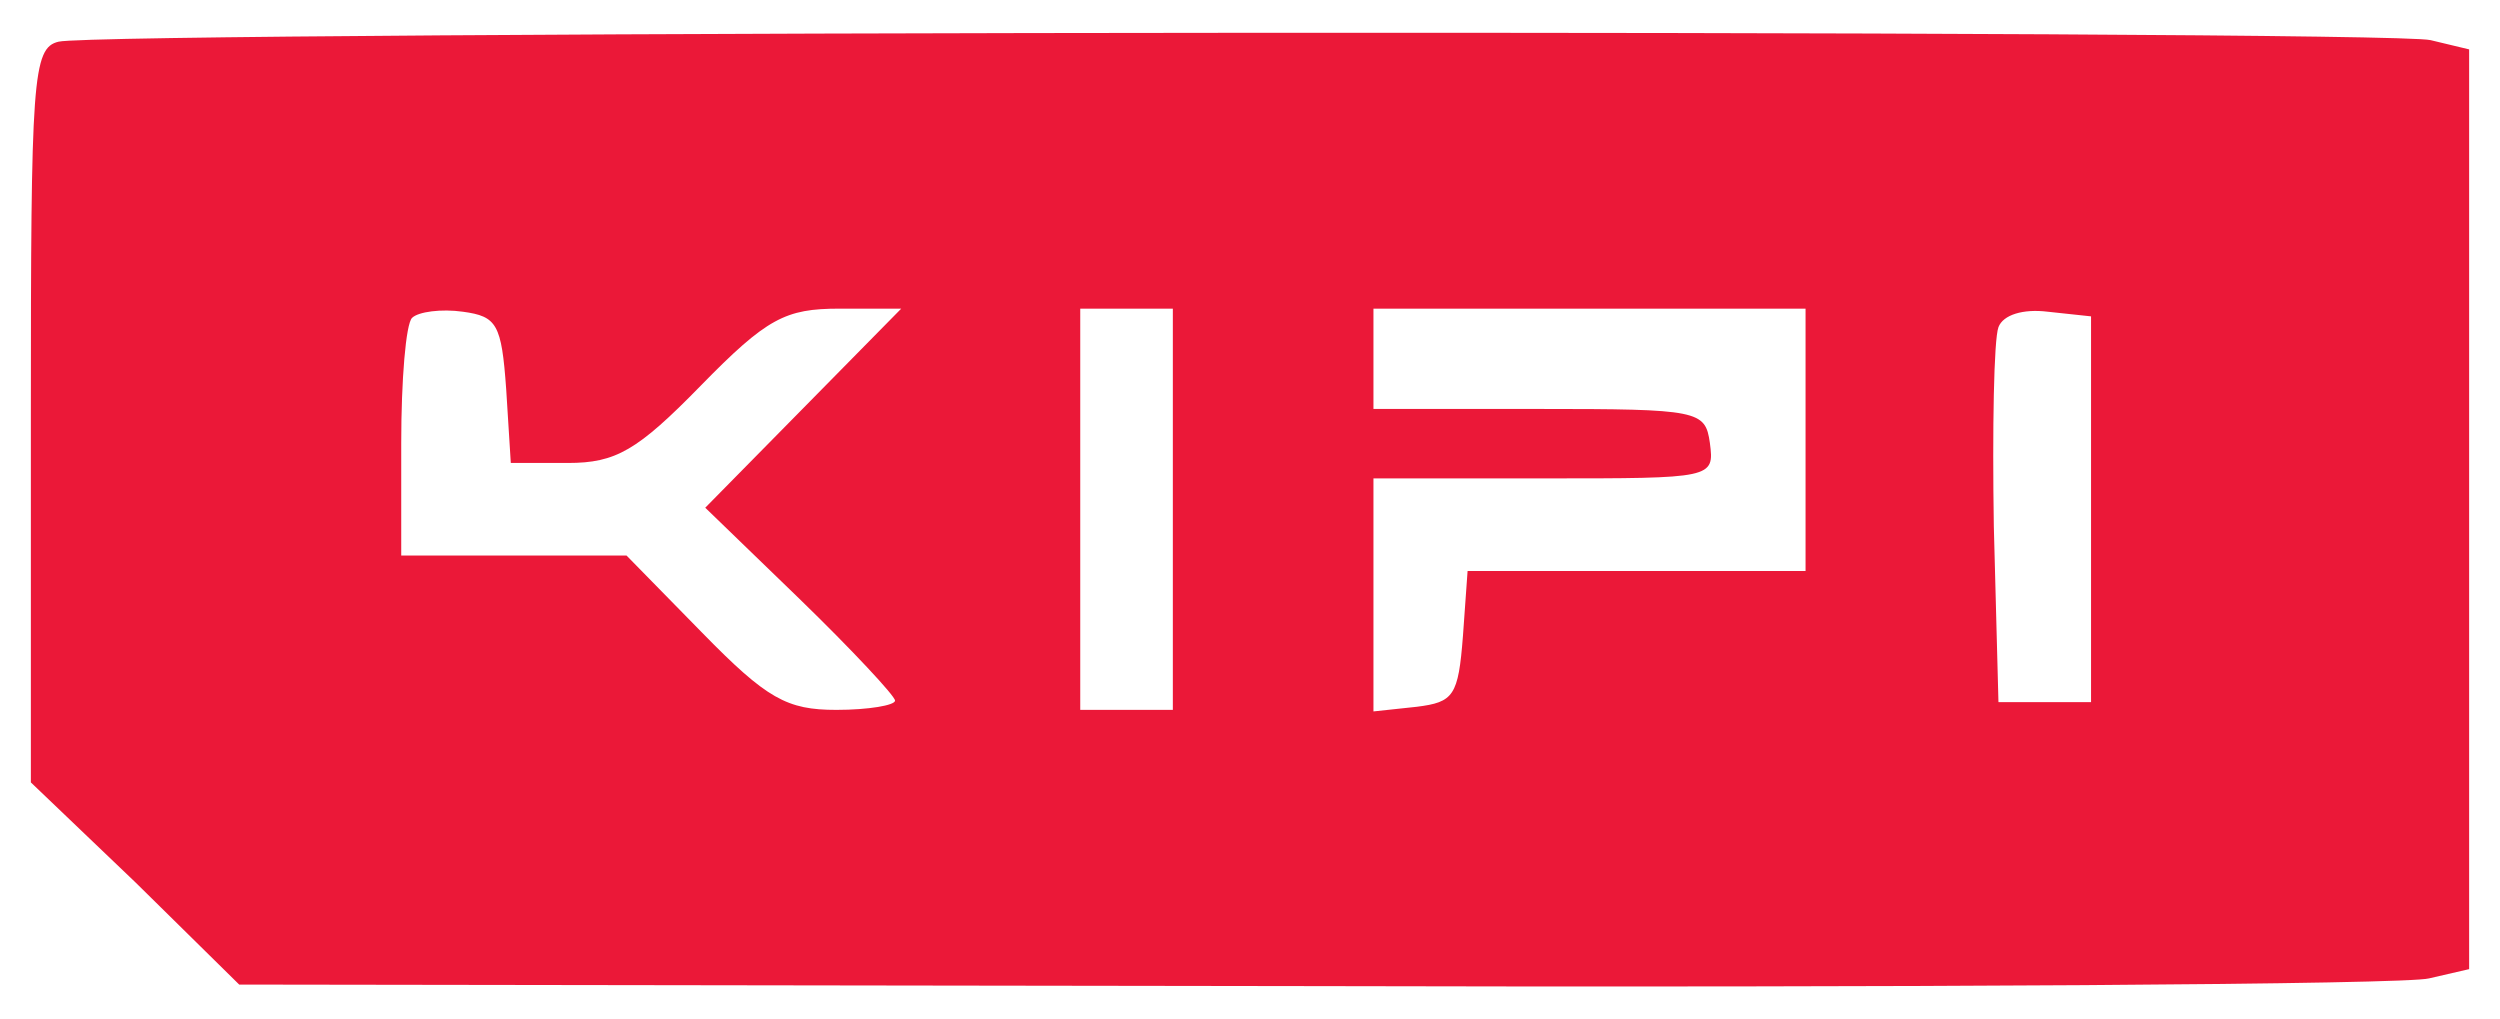 <?xml version="1.0" standalone="no"?>
<!DOCTYPE svg PUBLIC "-//W3C//DTD SVG 20010904//EN"
 "http://www.w3.org/TR/2001/REC-SVG-20010904/DTD/svg10.dtd">
<svg version="1.0" xmlns="http://www.w3.org/2000/svg"
 width="162pt" height="66pt" viewBox="0 0 162 66"
 preserveAspectRatio="xMidYMid meet">
<g transform="translate(-19,133) scale(0.1,-0.1)"
fill="#eb1838" stroke="none">
<path d="M228 1303 c-17 -4 -18 -24 -18 -242 l0 -238 68 -65 67 -66 696 -1
c383 -1 708 1 723 5 l26 6 0 298 0 298 -25 6 c-28 7 -1509 6 -1537 -1z m290
-225 l3 -48 37 0 c31 0 45 8 86 50 43 44 55 50 90 50 l40 0 -63 -64 -64 -65
61 -59 c34 -33 62 -63 62 -66 0 -3 -17 -6 -38 -6 -32 0 -45 7 -87 50 l-49 50
-73 0 -73 0 0 73 c0 41 3 77 7 81 4 4 19 6 33 4 22 -3 25 -8 28 -50z m432 -78
l0 -130 -30 0 -30 0 0 130 0 130 30 0 30 0 0 -130z m410 45 l0 -85 -109 0
-110 0 -3 -42 c-3 -39 -6 -43 -30 -46 l-28 -3 0 75 0 76 111 0 c109 0 110 0
107 23 -3 21 -7 22 -111 22 l-107 0 0 33 0 32 140 0 140 0 0 -85z m185 -45 l0
-125 -30 0 -30 0 -3 114 c-1 63 0 121 3 129 3 8 16 12 32 10 l28 -3 0 -125z"/>
</g>
</svg>
